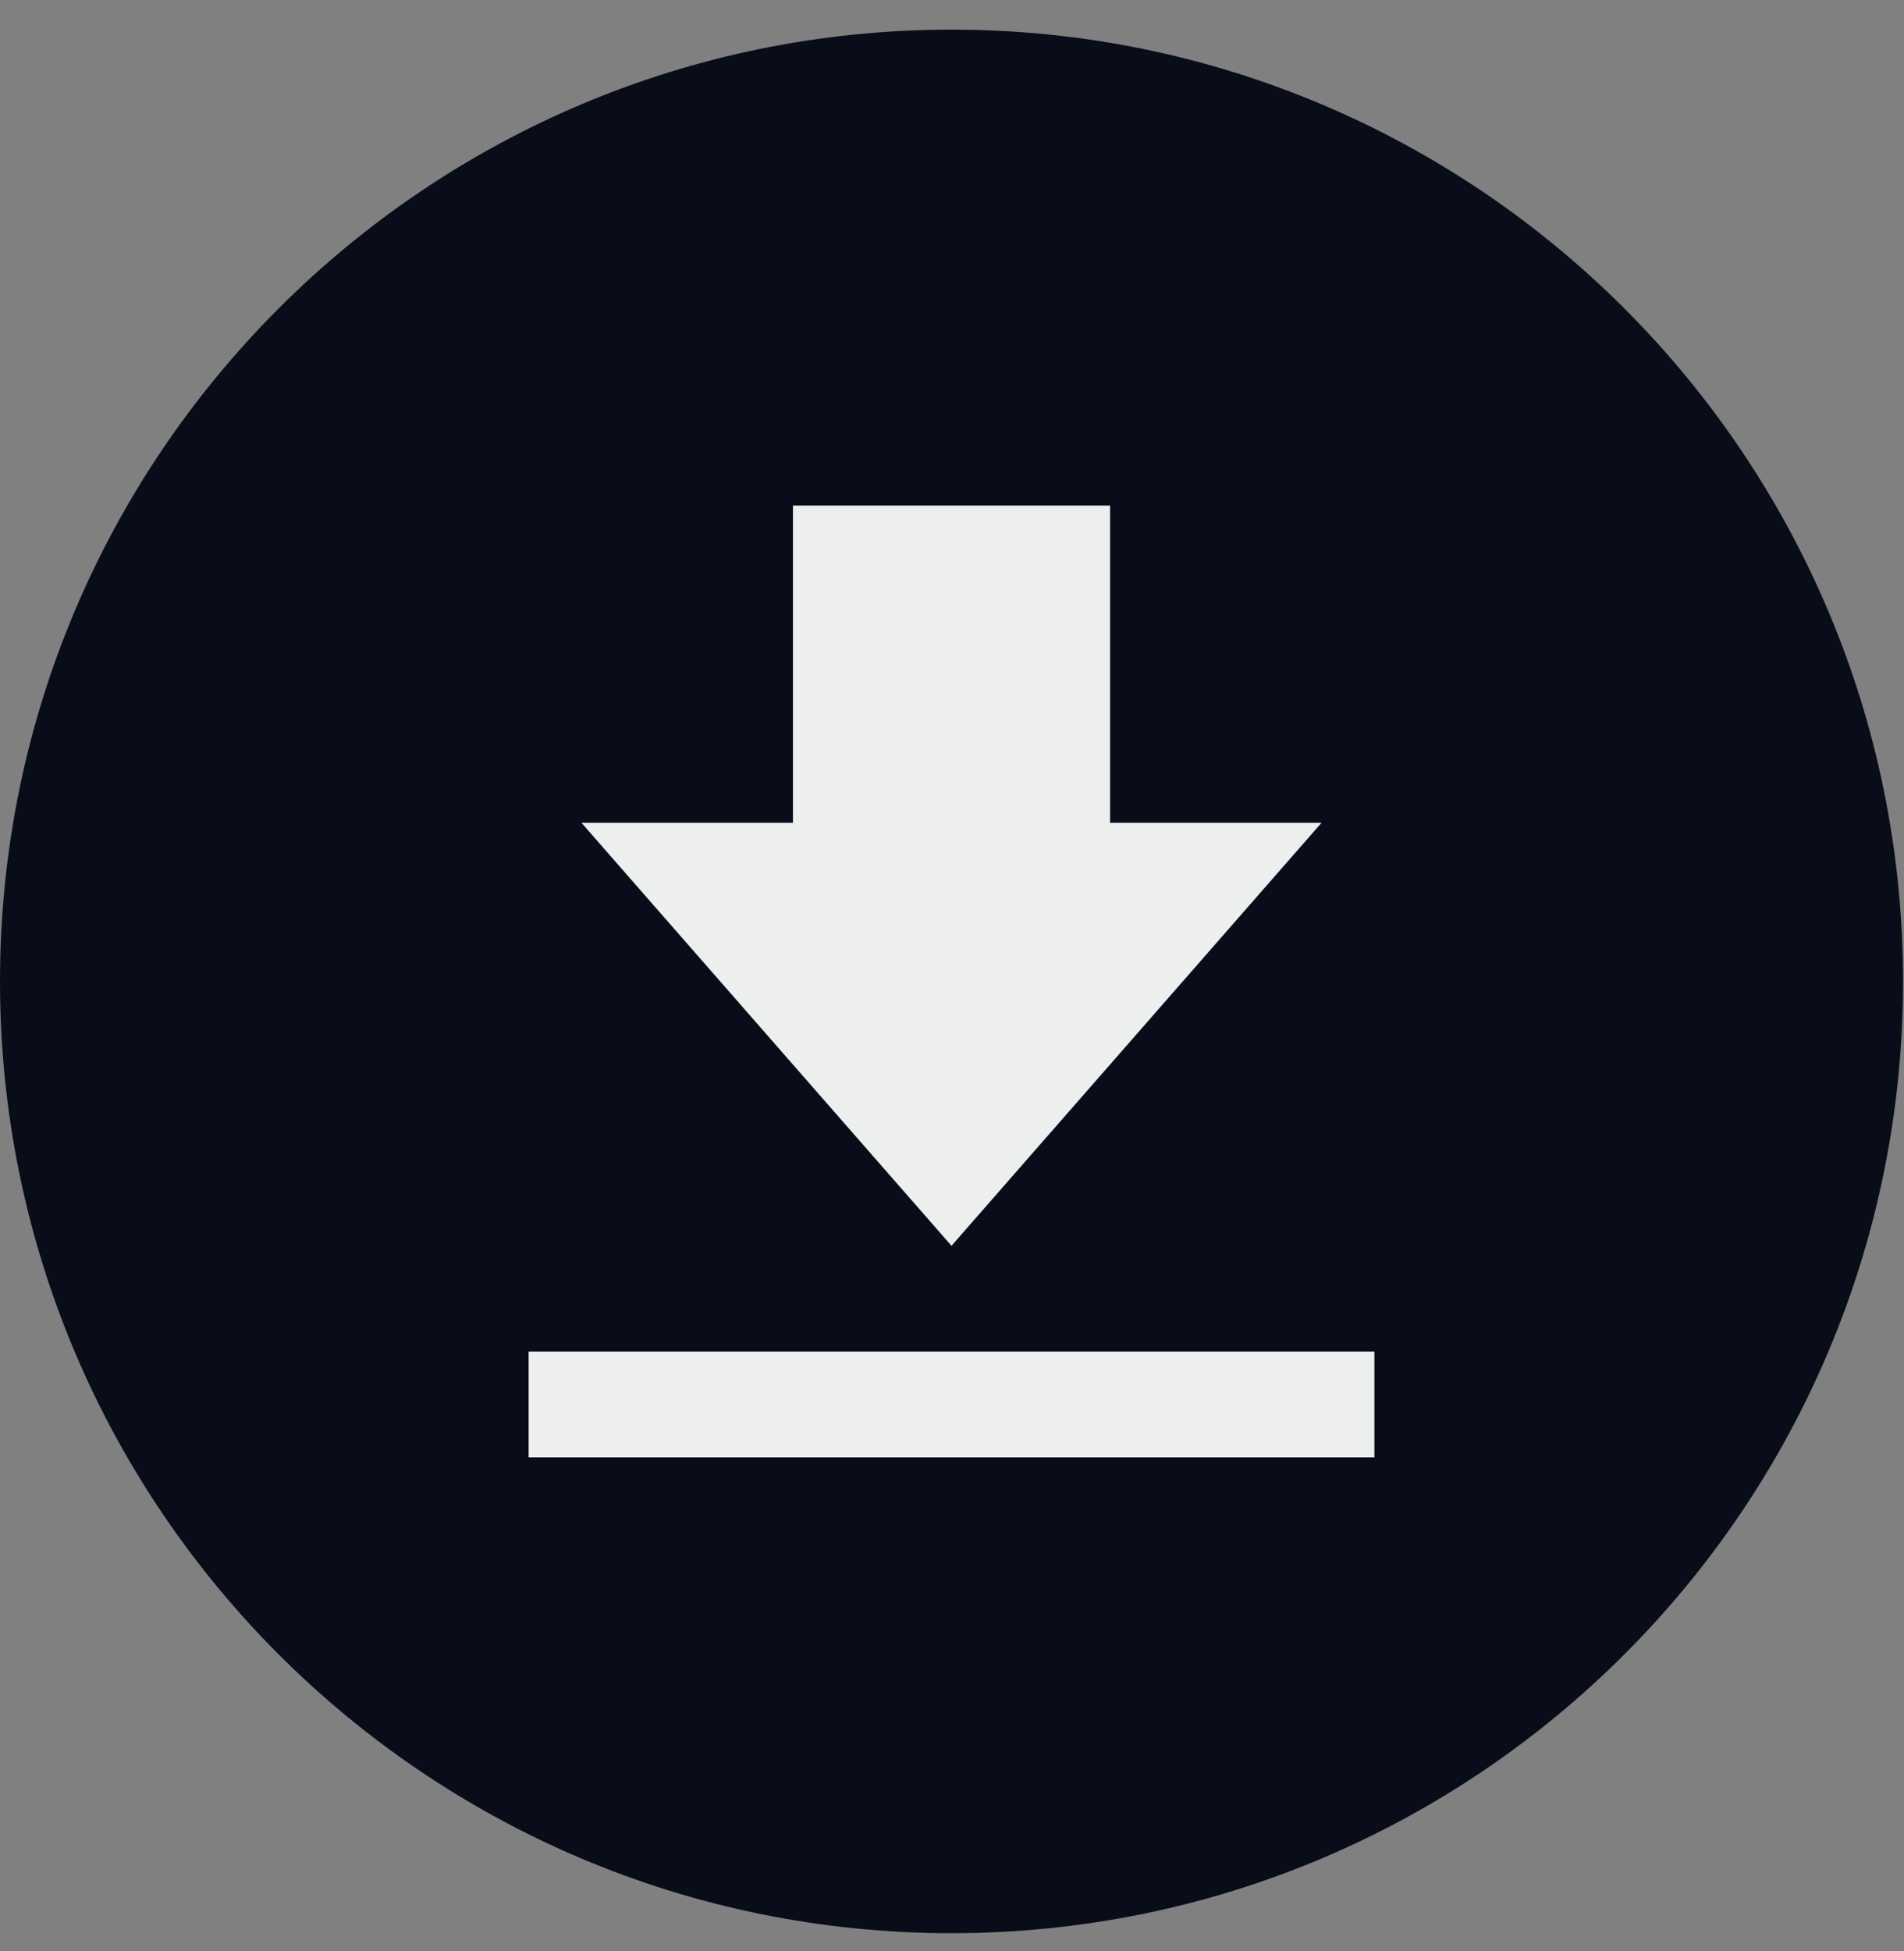 <svg width="41" height="42" viewBox="0 0 41 42" fill="none" xmlns="http://www.w3.org/2000/svg">
<rect x="0" y="0" width="41" height="42" fill="#808080" stroke="none"/>
<path d="M40.979 21.128C40.979 32.444 31.805 41.617 20.489 41.617C9.173 41.617 0 32.444 0 21.128C0 9.812 9.173 0.638 20.489 0.638C31.805 0.638 40.979 9.812 40.979 21.128Z" fill="#090D1A"/>
<path d="M28.457 17.713H23.904V10.883H17.075V17.713H12.521L20.489 26.819L28.457 17.713ZM11.383 29.096H29.596V31.373H11.383V29.096Z" fill="#EDEEEE"/>
</svg>

